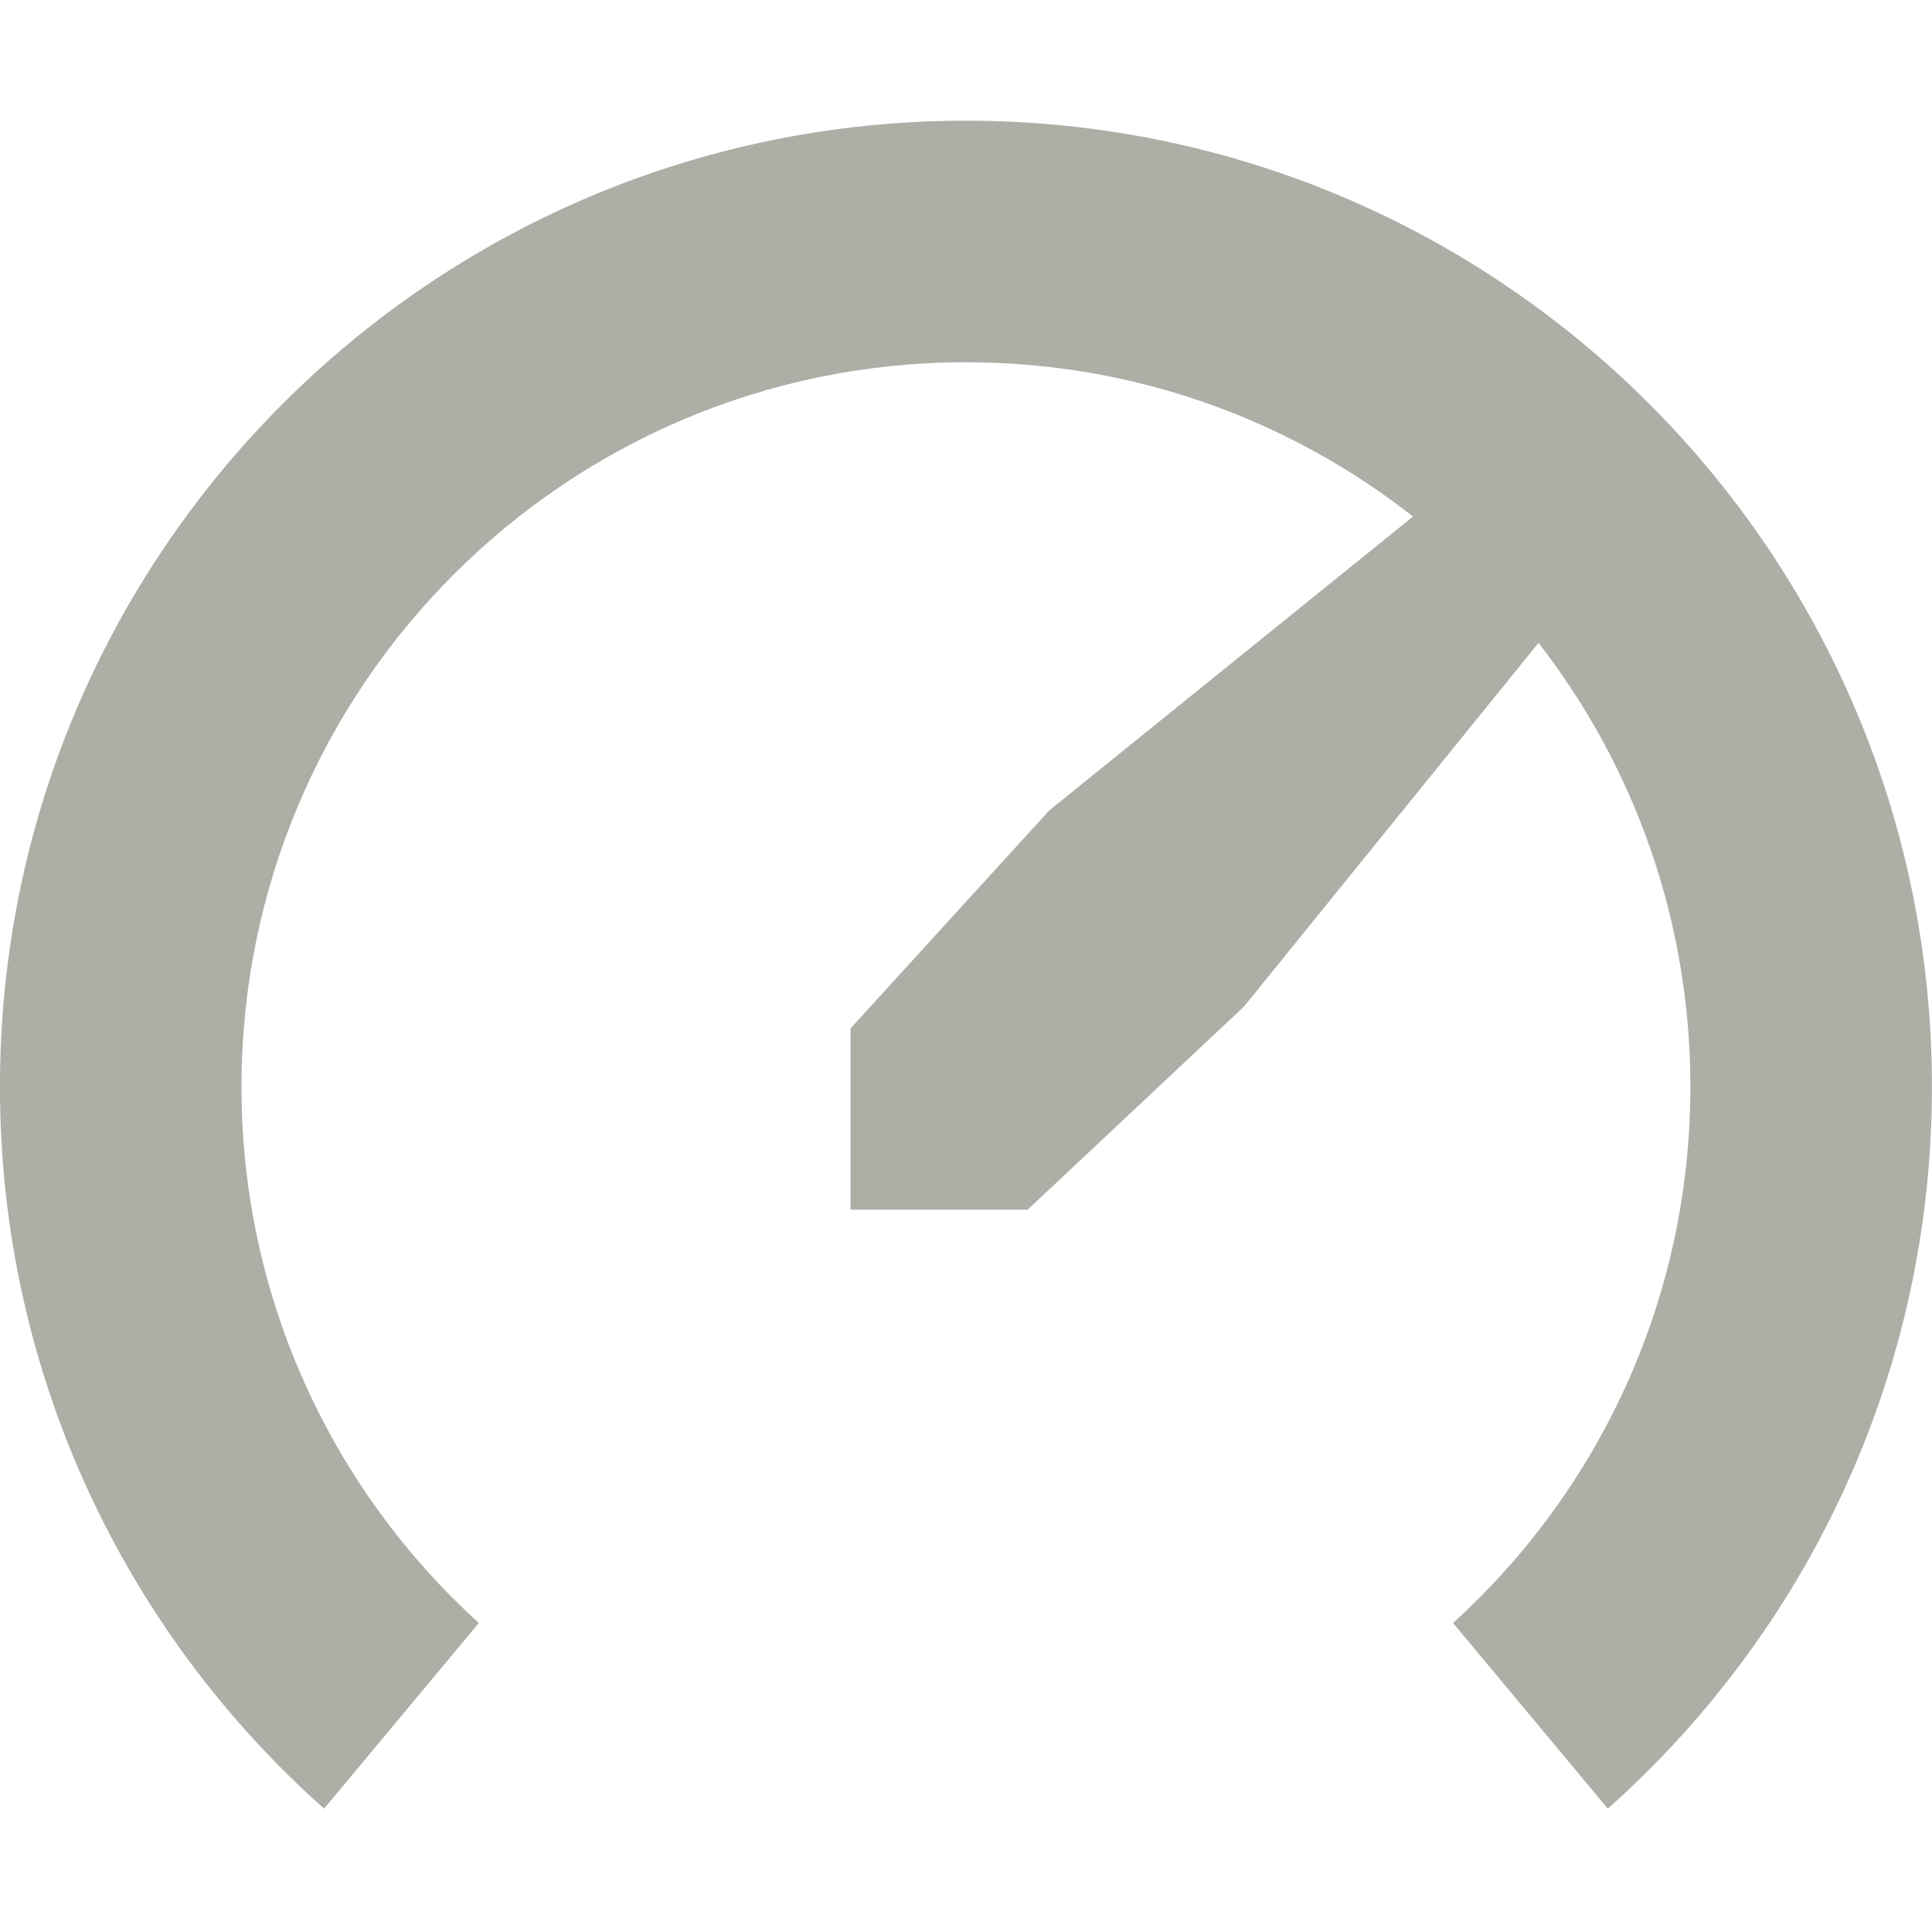 <svg width="32" height="32" viewBox="0 0 32 32" xmlns="http://www.w3.org/2000/svg"><title>dashboard</title><path d="M23.404 8.556c-2.039-1.601-4.61-2.556-7.404-2.556-6.627 0-12 5.373-12 12 0 3.521 1.516 6.687 3.931 8.882l-2.563 3.075c-3.294-2.931-5.369-7.202-5.369-11.958 0-8.837 7.163-16 16-16s16 7.163 16 16c0 4.756-2.075 9.027-5.369 11.958l-2.563-3.075c2.415-2.195 3.931-5.362 3.931-8.882 0-2.77-.939-5.321-2.515-7.352l-4.878 6.023-3.584 3.365h-2.933v-3.003l3.292-3.611 6.023-4.866z" fill="#ADAFA7"/></svg>